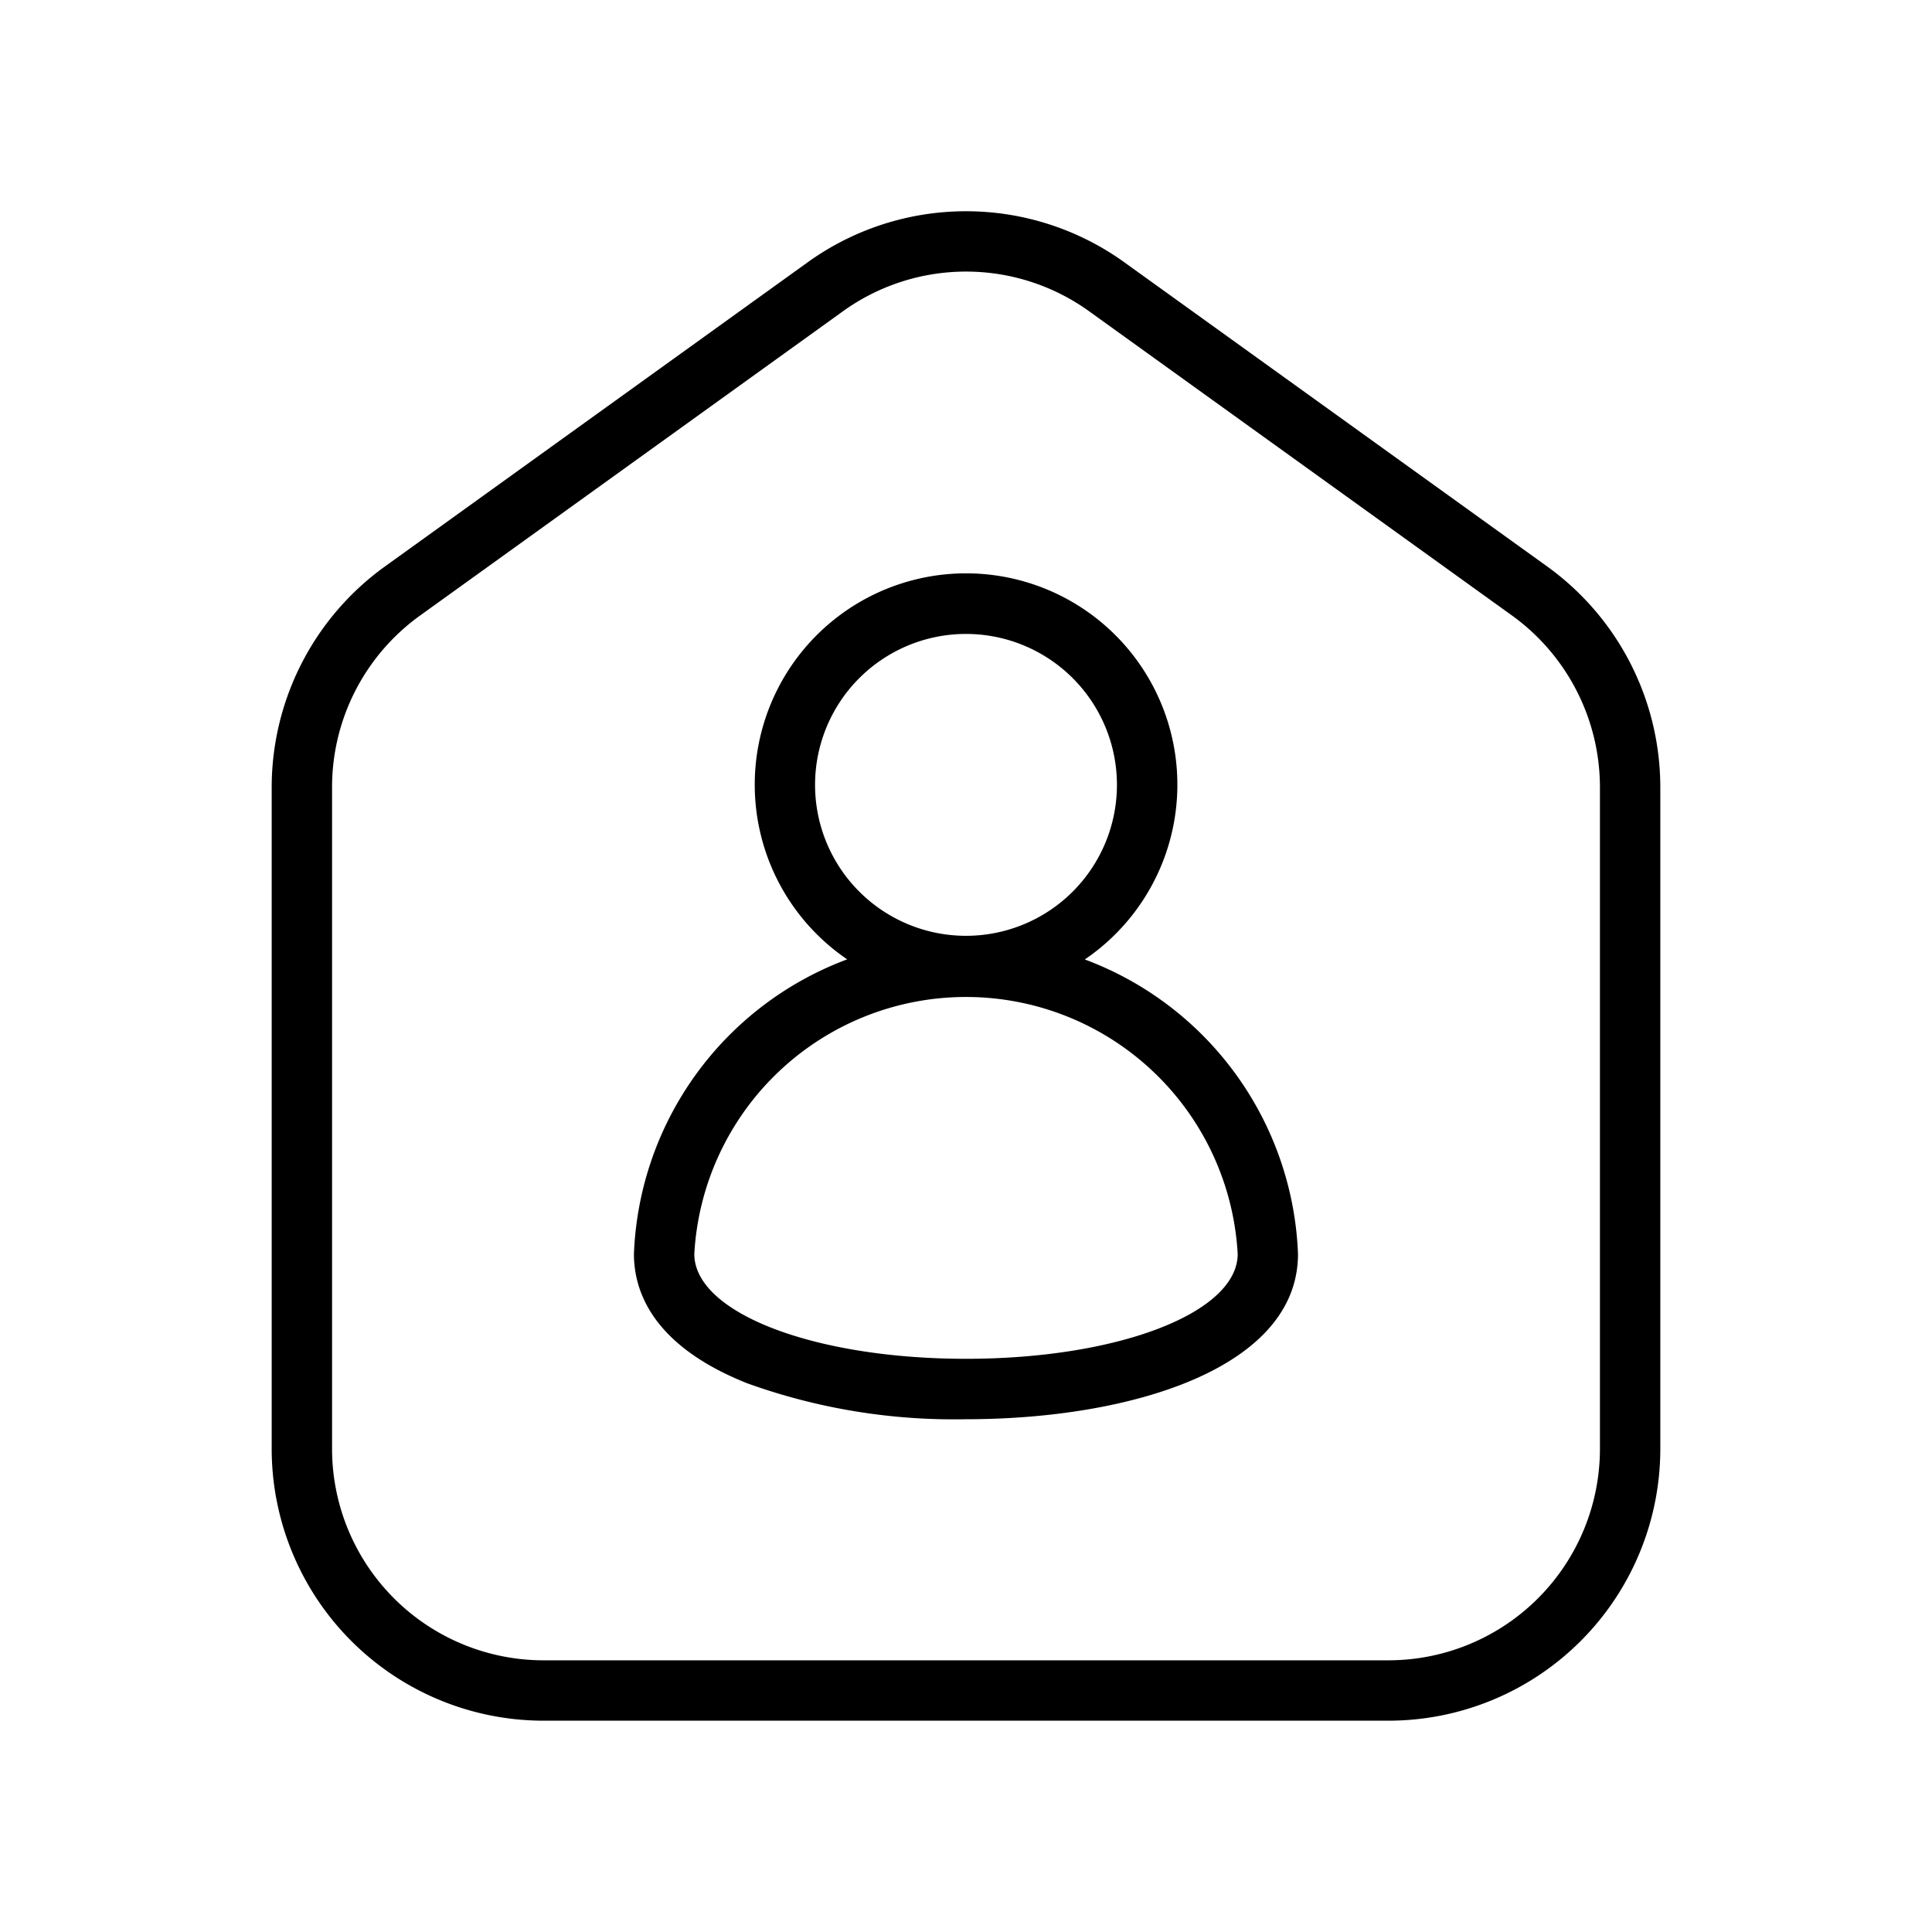 <svg xmlns="http://www.w3.org/2000/svg" width="32" height="32" viewBox="0 0 32 32"><path d="m25.645 9.396-6.998-5.034a4.49 4.49 0 0 0-5.291-.002L6.354 9.398a4.51 4.51 0 0 0-1.854 3.64V24A4.505 4.505 0 0 0 9 28.5h14a4.504 4.504 0 0 0 4.5-4.5V13.037a4.51 4.51 0 0 0-1.855-3.641M26.5 24a3.504 3.504 0 0 1-3.5 3.5H9A3.504 3.504 0 0 1 5.5 24V13.037a3.5 3.5 0 0 1 1.44-2.829l7.002-5.038a3.49 3.49 0 0 1 4.12.002l6.997 5.034a3.51 3.51 0 0 1 1.441 2.831zM17.97 15.89a3.5 3.5 0 1 0-3.938 0A5.43 5.43 0 0 0 10.5 20.77c0 .636.326 1.525 1.877 2.142a10.1 10.1 0 0 0 3.622.595c2.738 0 5.5-.847 5.5-2.737a5.43 5.43 0 0 0-3.53-4.878M13.5 13a2.5 2.5 0 1 1 5 0 2.5 2.5 0 0 1-5 0m2.5 9.506c-2.523 0-4.5-.763-4.5-1.737a4.507 4.507 0 0 1 9 0c0 .974-1.976 1.737-4.5 1.737"/></svg>